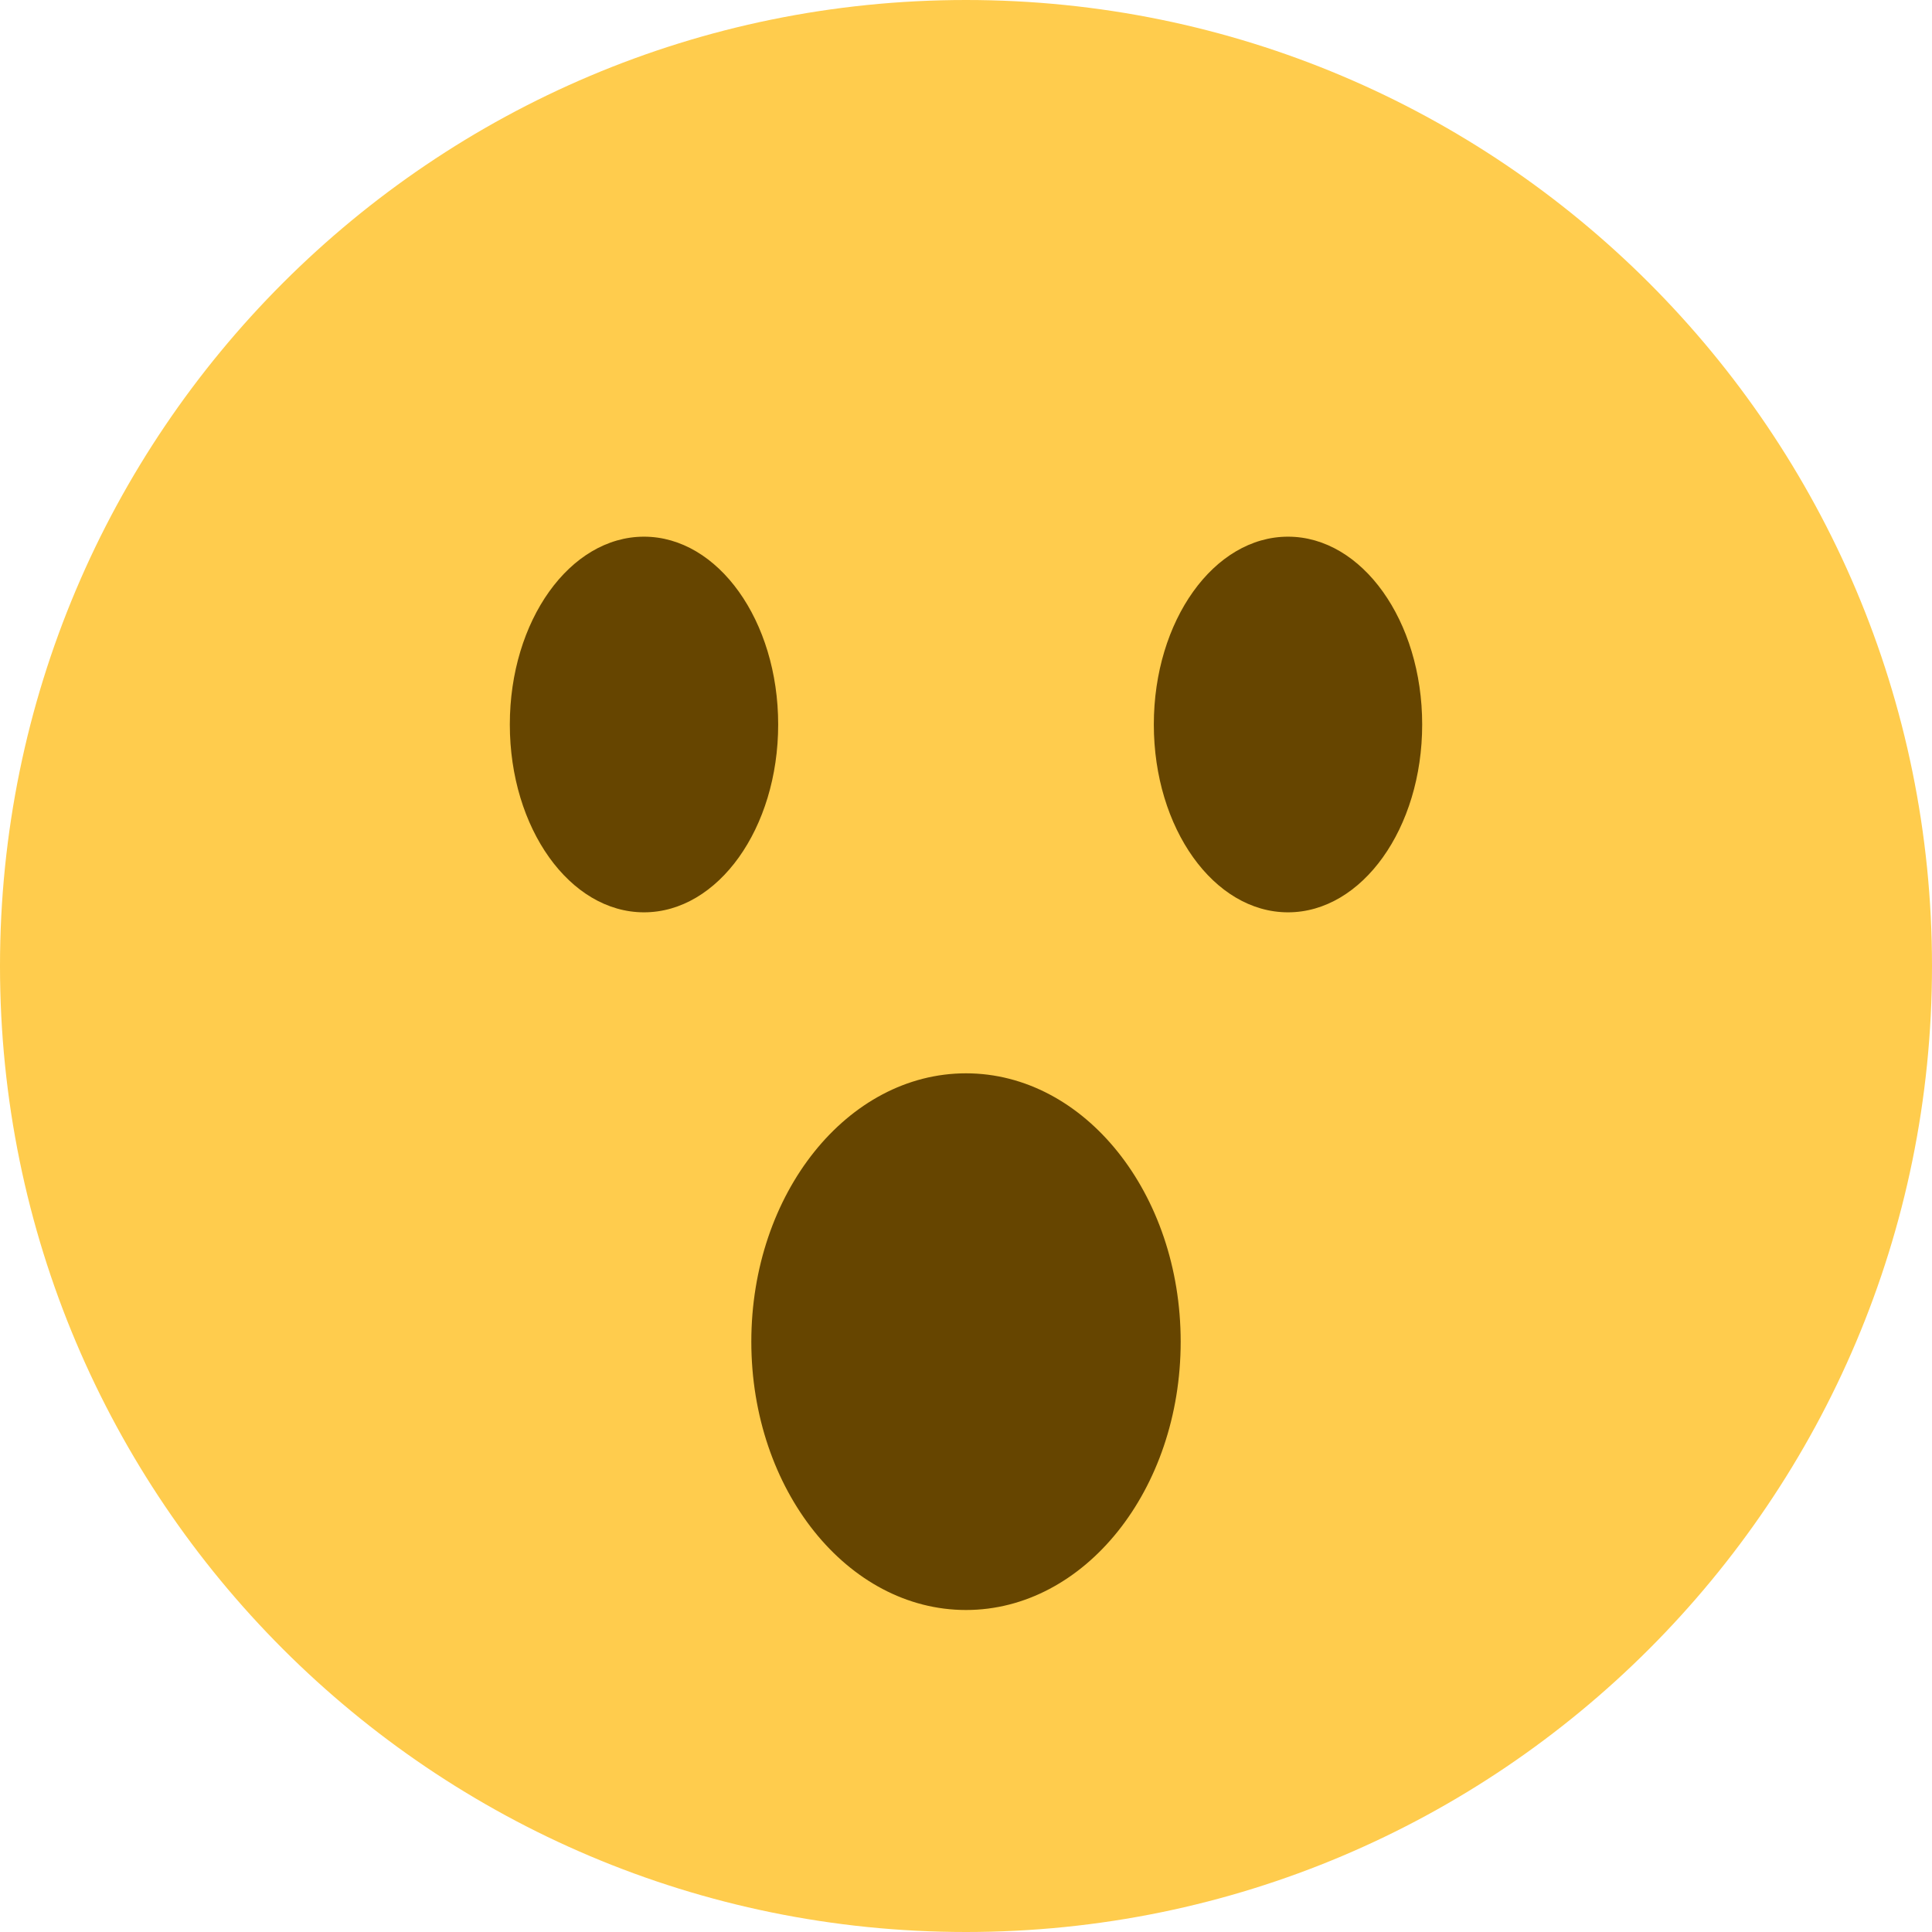 <svg width="60" height="60" viewBox="0 0 60 60" fill="none" xmlns="http://www.w3.org/2000/svg">
<path d="M60 30C60 46.568 46.568 60 30 60C13.432 60 0 46.568 0 30C0 13.432 13.432 0 30 0C46.568 0 60 13.432 60 30Z" fill="#FFCC4D"/>
<path d="M30 50C33.682 50 36.667 46.269 36.667 41.667C36.667 37.064 33.682 33.333 30 33.333C26.318 33.333 23.333 37.064 23.333 41.667C23.333 46.269 26.318 50 30 50Z" fill="#664500"/>
<path d="M20 28.333C22.301 28.333 24.167 25.722 24.167 22.5C24.167 19.278 22.301 16.667 20 16.667C17.699 16.667 15.833 19.278 15.833 22.5C15.833 25.722 17.699 28.333 20 28.333Z" fill="#664500"/>
<path d="M40 28.333C42.301 28.333 44.167 25.722 44.167 22.5C44.167 19.278 42.301 16.667 40 16.667C37.699 16.667 35.833 19.278 35.833 22.5C35.833 25.722 37.699 28.333 40 28.333Z" fill="#664500"/>
</svg>

